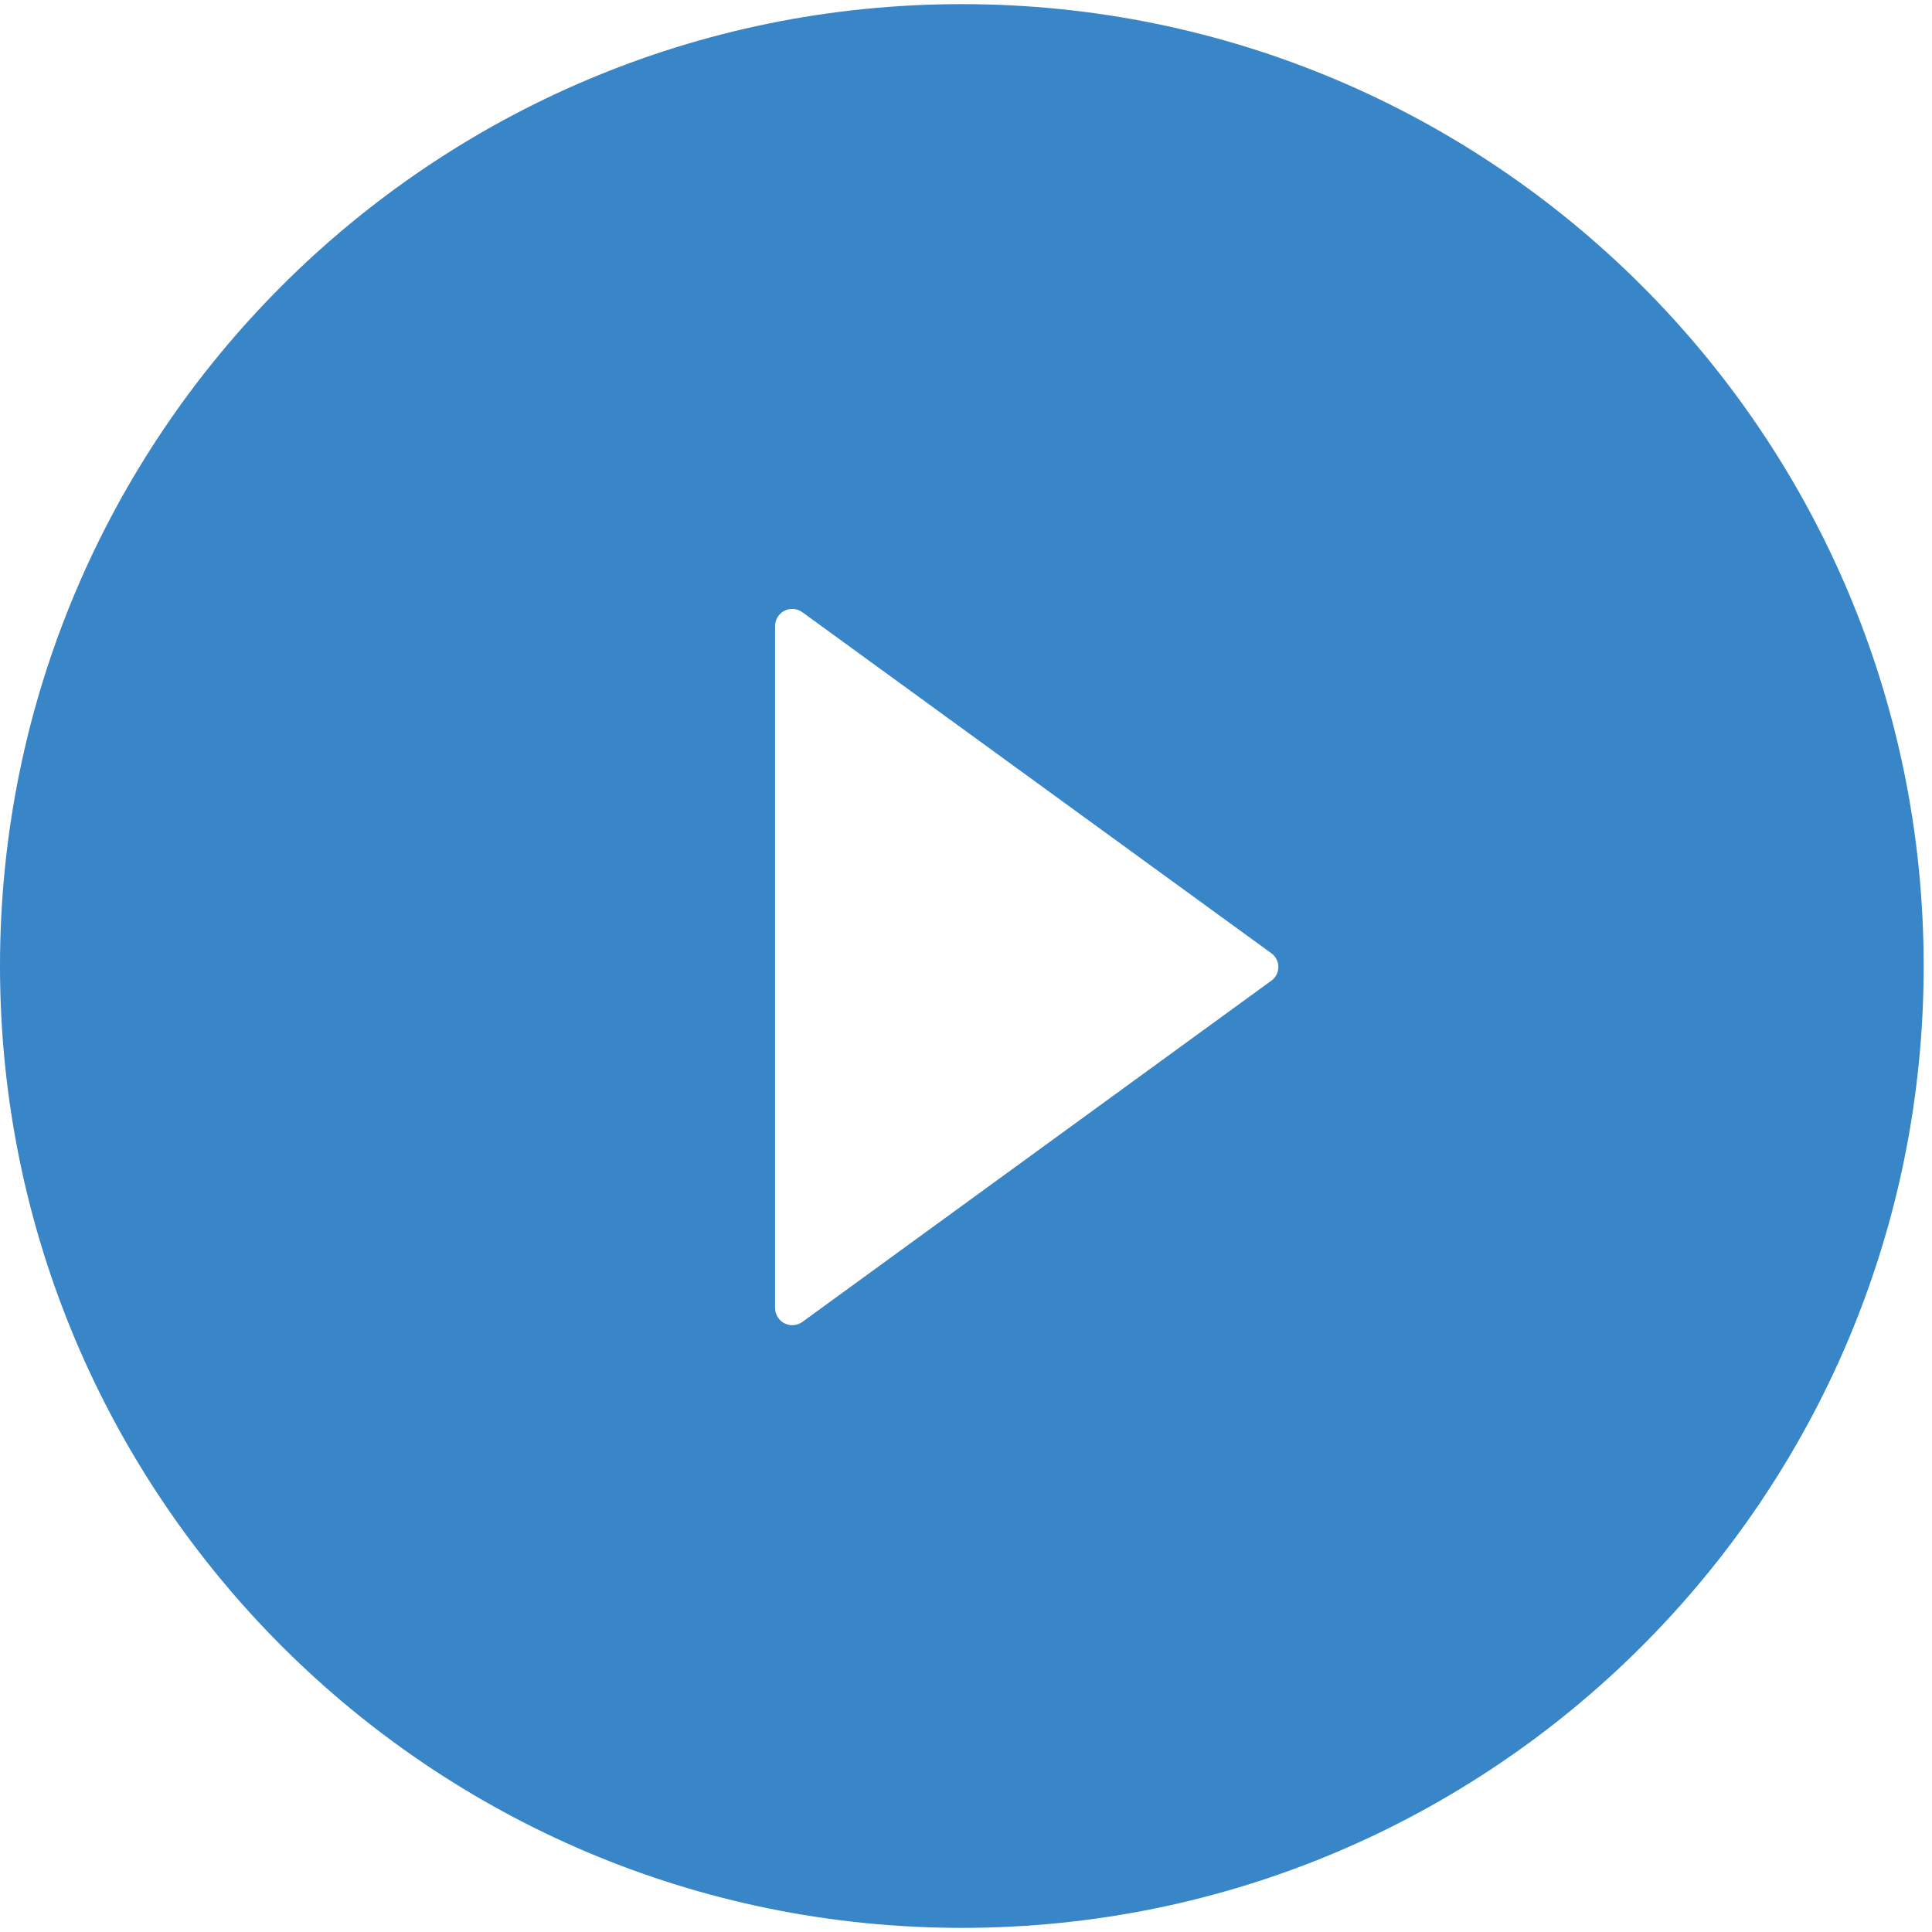 <svg width="29" height="29" viewBox="0 0 29 29" fill="none" xmlns="http://www.w3.org/2000/svg">
  <path d="M14.438 0.062C6.465 0.062 0 6.527 0 14.5C0 22.473 6.465 28.938 14.438 28.938C22.41 28.938 28.875 22.473 28.875 14.5C28.875 6.527 22.41 0.062 14.438 0.062ZM19.081 14.722L12.043 19.843C12.005 19.871 11.959 19.887 11.912 19.891C11.864 19.895 11.817 19.885 11.774 19.863C11.732 19.842 11.697 19.809 11.672 19.768C11.647 19.728 11.634 19.681 11.634 19.634V9.399C11.634 9.351 11.647 9.304 11.671 9.264C11.696 9.223 11.732 9.19 11.774 9.168C11.816 9.146 11.864 9.137 11.912 9.141C11.959 9.144 12.005 9.161 12.043 9.189L19.081 14.307C19.115 14.33 19.142 14.361 19.16 14.398C19.179 14.434 19.189 14.474 19.189 14.514C19.189 14.555 19.179 14.595 19.16 14.632C19.142 14.668 19.115 14.699 19.081 14.722Z" fill="#3885C8"/>
</svg>
